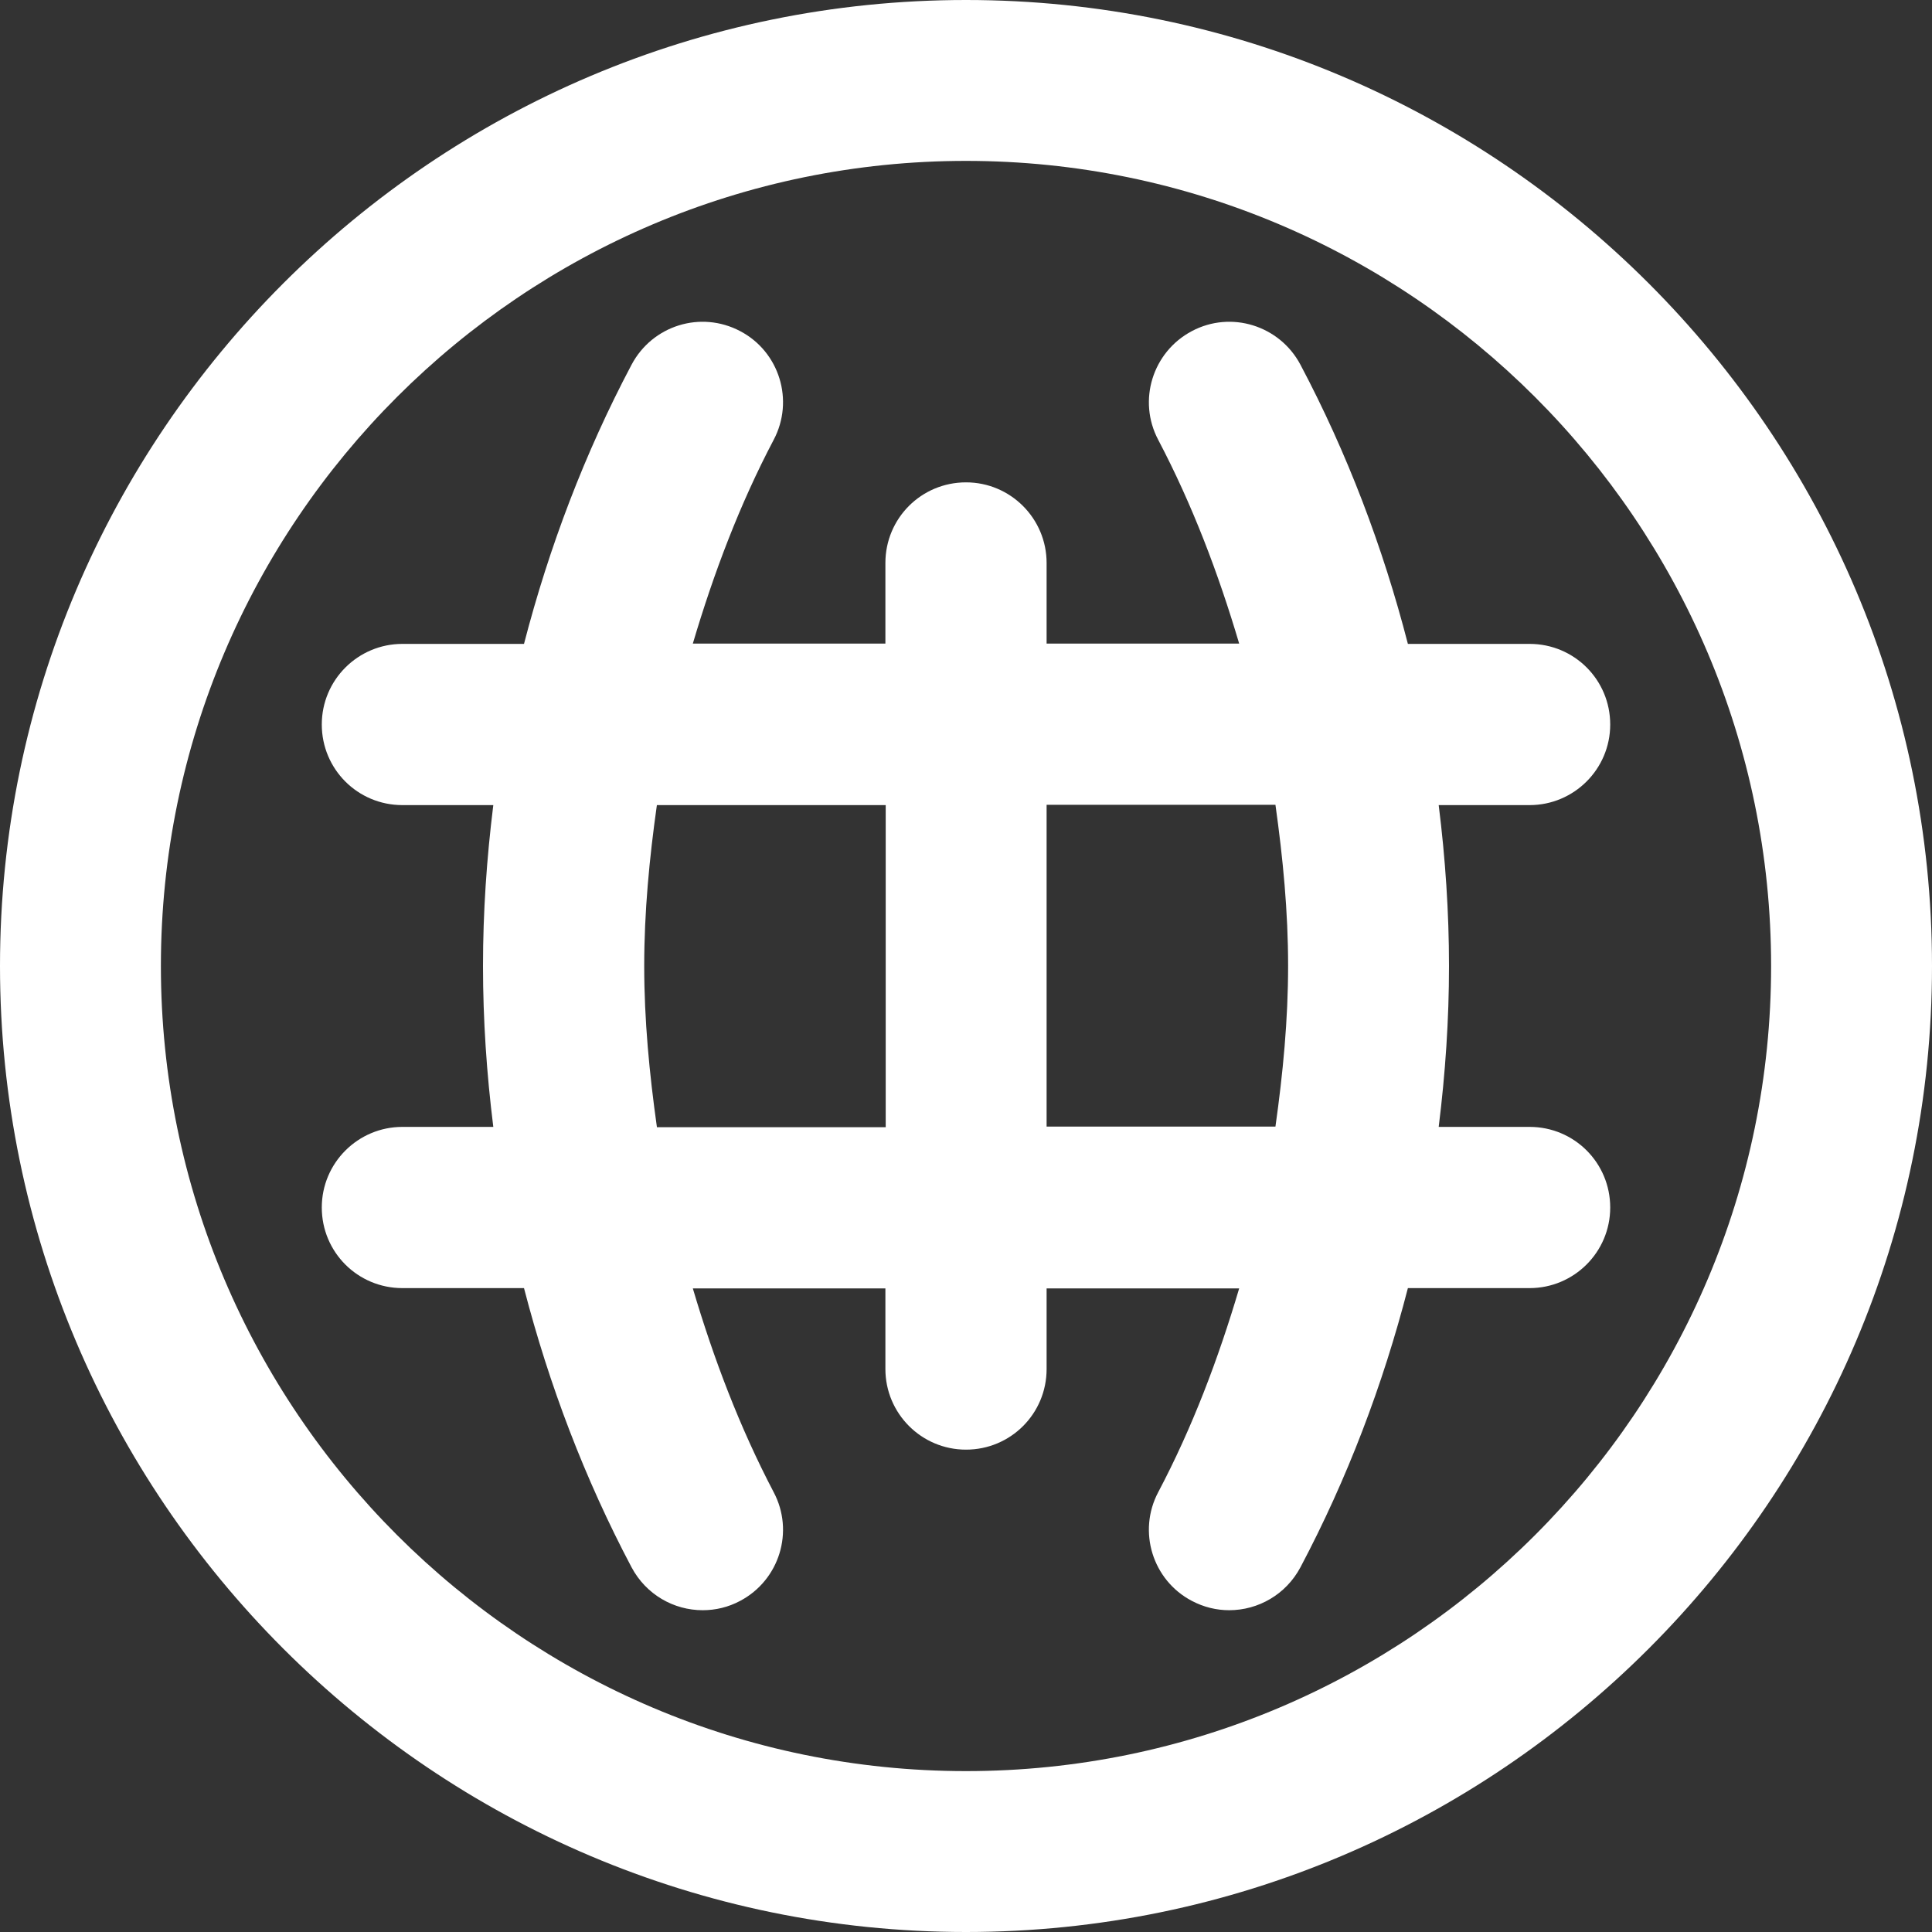 <svg width="18" height="18" viewBox="0 0 18 18" fill="none" xmlns="http://www.w3.org/2000/svg">
<rect x="0" y="0" width="18" height="18" fill="#333333" stroke="none"/>
<g clip-path="url(#clip0_742_12255)">
<path d="M9 0C4.039 0 0 4.039 0 9C0 13.961 4.039 18 9 18C13.961 18 18 13.961 18 9C18 4.039 13.961 0 9 0ZM9 16.501C4.866 16.501 1.499 13.137 1.499 9C1.499 4.863 4.866 1.499 9 1.499C13.134 1.499 16.501 4.863 16.501 9C16.501 13.137 13.137 16.501 9 16.501Z" fill="white"/>
<path d="M14.251 10.499H13.404C13.466 10.001 13.5 9.501 13.5 9C13.5 8.499 13.466 7.996 13.404 7.501H14.251C14.664 7.501 15.002 7.166 15.002 6.75C15.002 6.334 14.667 5.999 14.251 5.999H13.117C12.884 5.096 12.552 4.222 12.116 3.398C11.922 3.032 11.469 2.891 11.104 3.085C10.738 3.279 10.597 3.732 10.791 4.098C11.109 4.703 11.351 5.341 11.545 5.996H9.751V5.245C9.751 4.832 9.416 4.494 9 4.494C8.584 4.494 8.249 4.829 8.249 5.245V5.996H6.455C6.649 5.341 6.891 4.7 7.208 4.098C7.402 3.732 7.262 3.277 6.896 3.085C6.528 2.891 6.078 3.032 5.884 3.398C5.448 4.222 5.116 5.096 4.882 5.999H3.749C3.336 5.999 2.998 6.334 2.998 6.75C2.998 7.166 3.333 7.501 3.749 7.501H4.596C4.534 7.999 4.5 8.499 4.5 9C4.5 9.501 4.534 10.004 4.596 10.499H3.749C3.336 10.499 2.998 10.834 2.998 11.25C2.998 11.666 3.333 12.001 3.749 12.001H4.882C5.116 12.904 5.448 13.778 5.884 14.602C6.019 14.856 6.277 15.002 6.547 15.002C6.666 15.002 6.786 14.974 6.896 14.915C7.262 14.721 7.402 14.268 7.208 13.902C6.891 13.297 6.649 12.659 6.455 12.004H8.249V12.755C8.249 13.168 8.584 13.506 9 13.506C9.416 13.506 9.751 13.171 9.751 12.755V12.004H11.545C11.351 12.659 11.109 13.3 10.791 13.902C10.597 14.268 10.738 14.723 11.104 14.915C11.216 14.974 11.334 15.002 11.452 15.002C11.722 15.002 11.981 14.856 12.116 14.602C12.552 13.778 12.884 12.904 13.117 12.001H14.251C14.664 12.001 15.002 11.666 15.002 11.25C15.002 10.834 14.667 10.499 14.251 10.499ZM6.12 10.499C6.05 10.001 6.002 9.503 6.002 9C6.002 8.497 6.05 7.996 6.12 7.501H8.252V10.502H6.12V10.499ZM9.751 10.499V7.498H11.883C11.953 7.996 12.001 8.494 12.001 8.997C12.001 9.501 11.953 10.001 11.883 10.496H9.751V10.499Z" fill="white"/>
</g>
<defs>
<clipPath id="clip0_742_12255">
<rect width="18" height="18" fill="white"/>
</clipPath>
</defs>
</svg>
